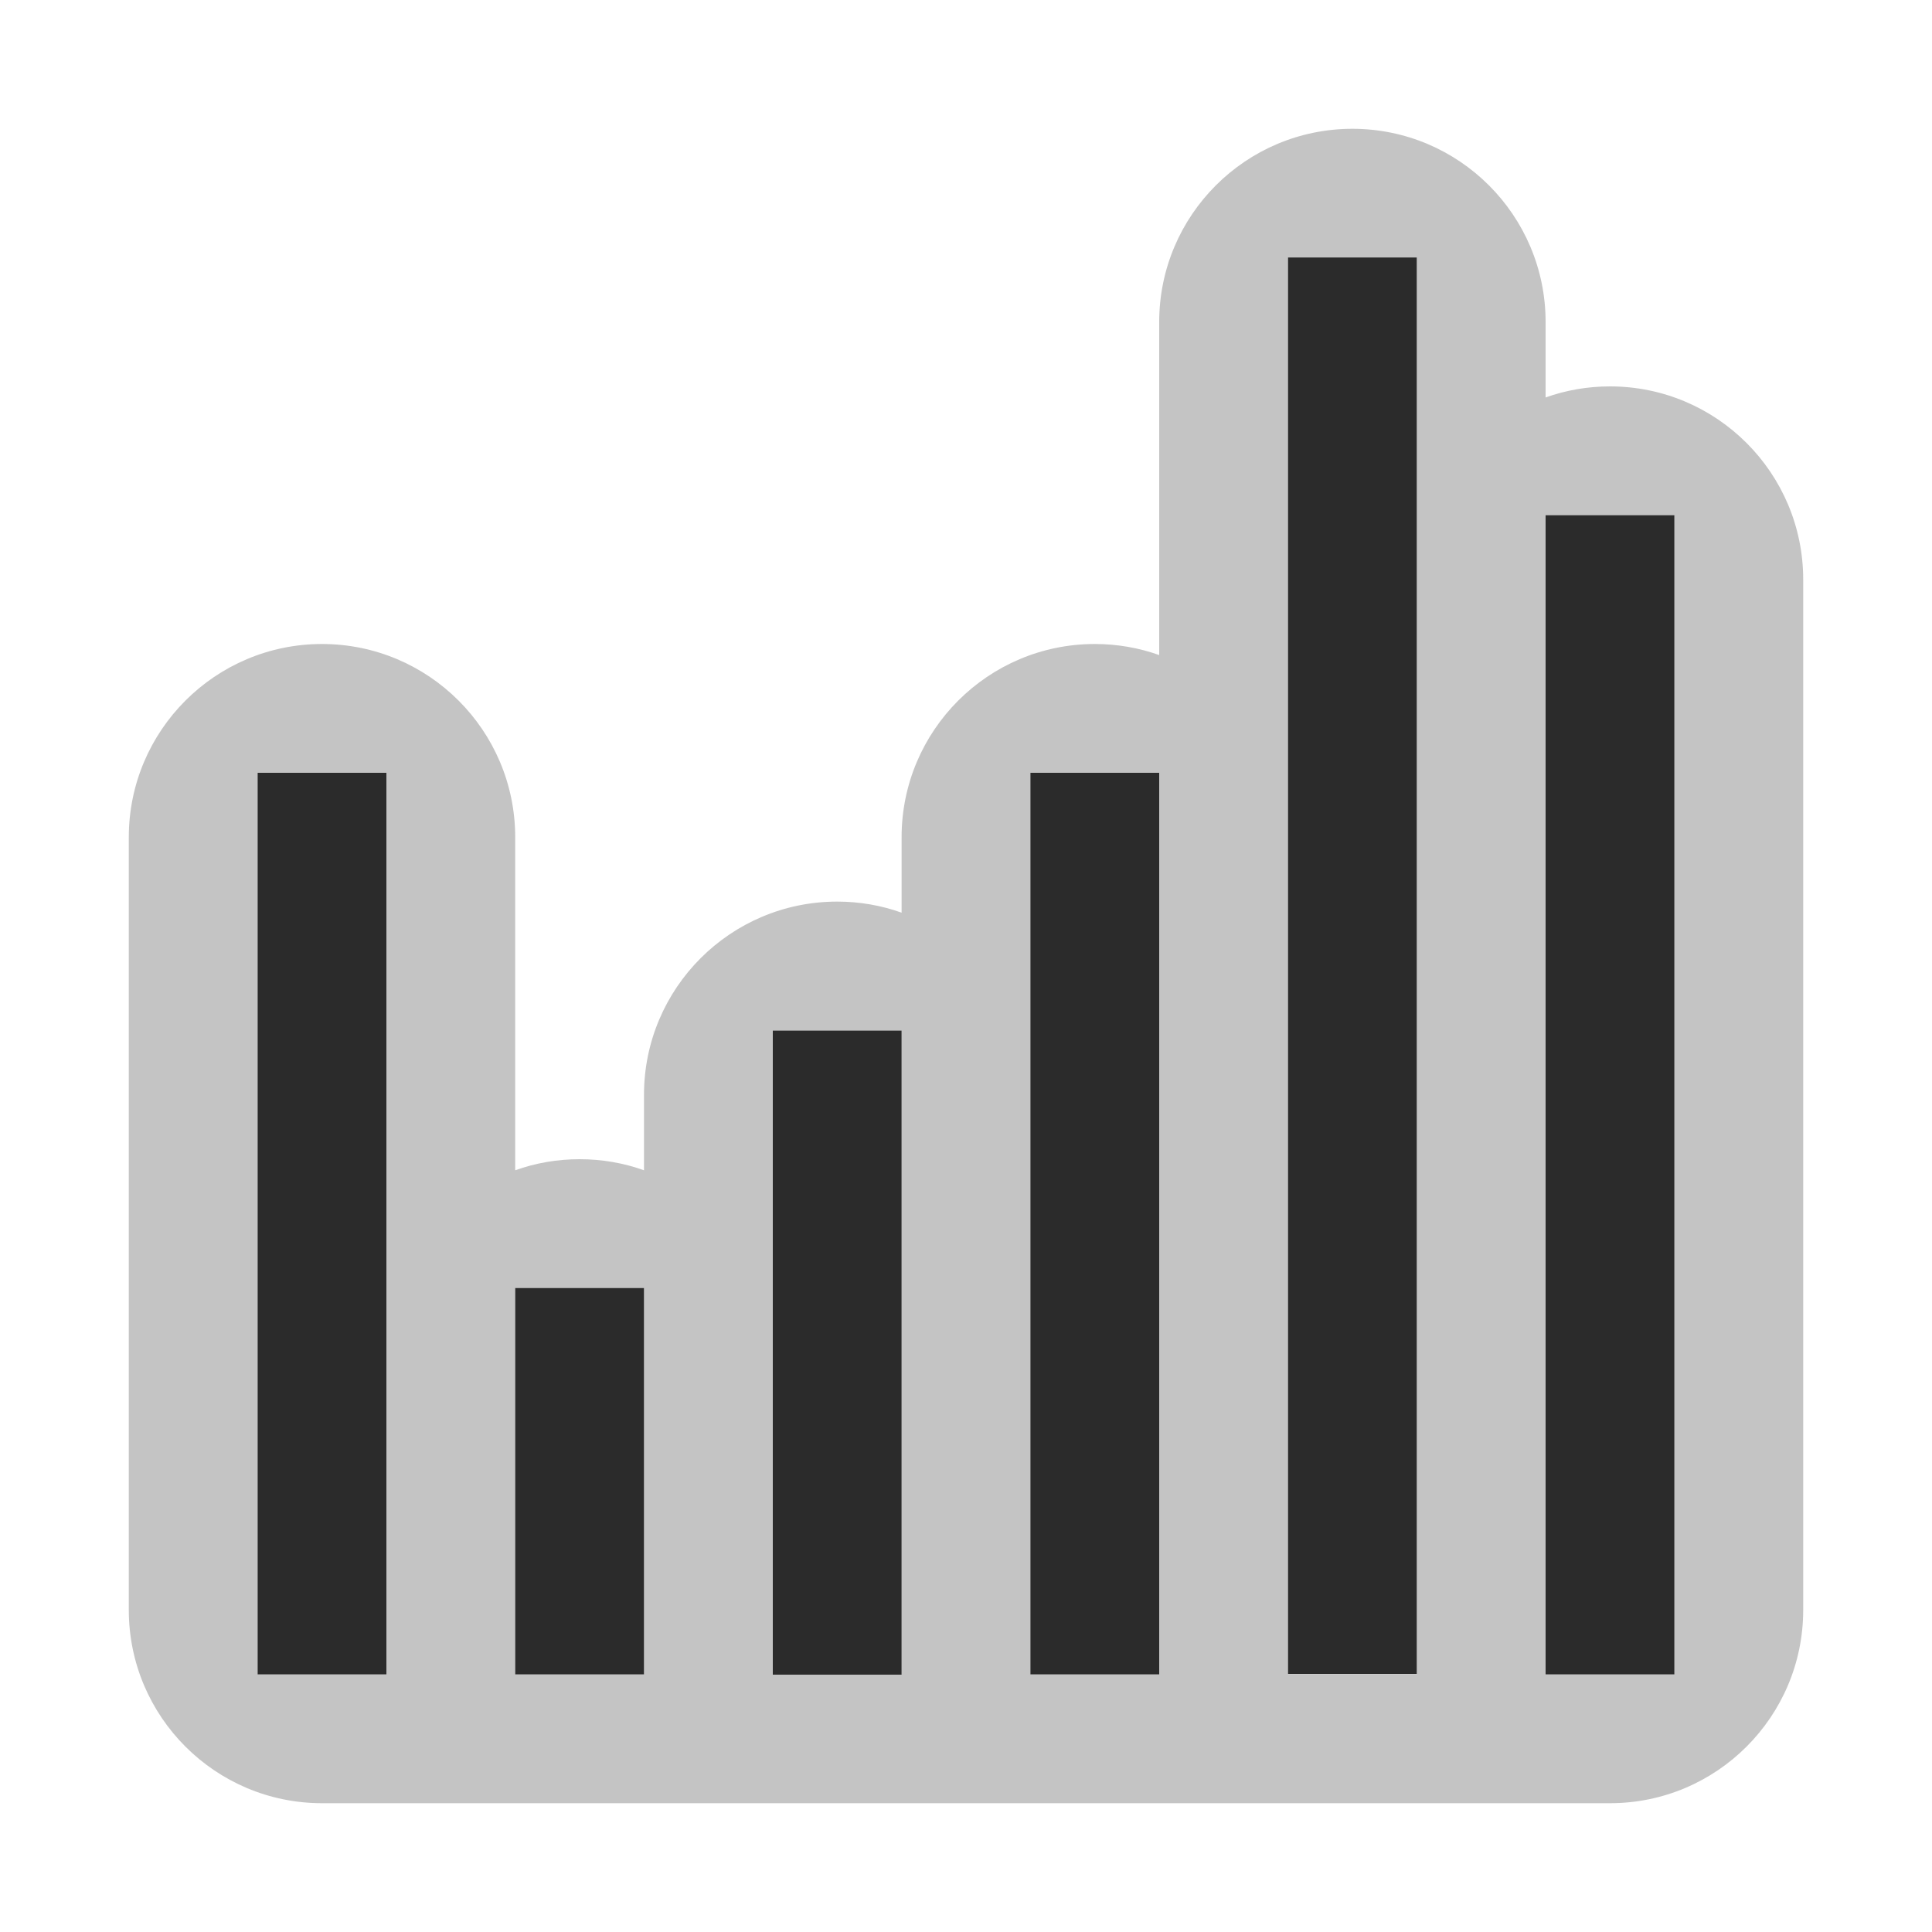 <?xml version="1.0" encoding="UTF-8" standalone="no"?>
<!DOCTYPE svg PUBLIC "-//W3C//DTD SVG 1.1//EN" "http://www.w3.org/Graphics/SVG/1.1/DTD/svg11.dtd">
<svg width="100%" height="100%" viewBox="0 0 15 15" version="1.1" xmlns="http://www.w3.org/2000/svg" xmlns:xlink="http://www.w3.org/1999/xlink" xml:space="preserve" xmlns:serif="http://www.serif.com/" style="fill-rule:evenodd;clip-rule:evenodd;stroke-linejoin:round;stroke-miterlimit:1.414;">
    <g transform="matrix(1,0,0,1,-140,-285)">
        <g transform="matrix(1,0,0,1,140,285)">
            <g id="ObjectIcons_AcousticTexture_nor">
                <g id="Icons">
                    <g transform="matrix(1,0,0,1,-40,-25)">
                        <g id="Base-Block" serif:id="Base Block">
                            <path d="M55,27.1C55,25.941 54.059,25 52.9,25L42.1,25C40.941,25 40,25.941 40,27.1L40,37.9C40,39.059 40.941,40 42.1,40L52.9,40C54.059,40 55,39.059 55,37.9L55,27.1Z" style="fill-opacity:0;"/>
                        </g>
                    </g>
                    <path d="M9,5.086L9,2.5C9,1.672 9.672,1 10.5,1C11.328,1 12,1.672 12,2.5L12,3.086C12.156,3.03 12.325,3 12.5,3C13.328,3 14,3.672 14,4.5L14,12.5C14,13.328 13.328,14 12.5,14C12.5,14 2.5,14 2.5,14C1.672,14 1,13.328 1,12.5L1,6.5C1,5.672 1.672,5 2.5,5C3.328,5 4,5.672 4,6.5L4,9.086C4.156,9.03 4.325,9 4.5,9C4.675,9 4.844,9.03 5,9.086L5,8.5C5,7.672 5.672,7 6.5,7C6.675,7 6.844,7.03 7,7.086L7,6.5C7,5.672 7.672,5 8.5,5C8.675,5 8.844,5.03 9,5.086ZM11,13L11,2L10,2L10,13L11,13ZM7,13L7,8L6,8L6,13L7,13ZM3,13L3,6L2,6L2,13L3,13ZM9,13L9,6L8,6L8,13L9,13ZM13,13L13,4L12,4L12,13L13,13ZM5,13L5,10L4,10L4,13L5,13Z" style="fill:rgb(196,196,196);"/>
                    <g transform="matrix(-1,0,0,1.75,5,2.5)">
                        <rect x="2" y="2" width="1" height="4" style="fill:rgb(43,43,43);"/>
                    </g>
                    <g transform="matrix(-1,0,0,1.5,9,7)">
                        <rect x="4" y="2" width="1" height="2" style="fill:rgb(43,43,43);"/>
                    </g>
                    <g transform="matrix(-1,0,0,1.667,13,4.667)">
                        <rect x="6" y="2" width="1" height="3" style="fill:rgb(43,43,43);"/>
                    </g>
                    <g transform="matrix(-1,0,0,1.75,17,2.5)">
                        <rect x="8" y="2" width="1" height="4" style="fill:rgb(43,43,43);"/>
                    </g>
                    <g transform="matrix(-1,0,0,1.833,21,-1.667)">
                        <rect x="10" y="2" width="1" height="6" style="fill:rgb(43,43,43);"/>
                    </g>
                    <g transform="matrix(-1,0,0,1.8,25,0.4)">
                        <rect x="12" y="2" width="1" height="5" style="fill:rgb(43,43,43);"/>
                    </g>
                </g>
            </g>
        </g>
    </g>
</svg>

